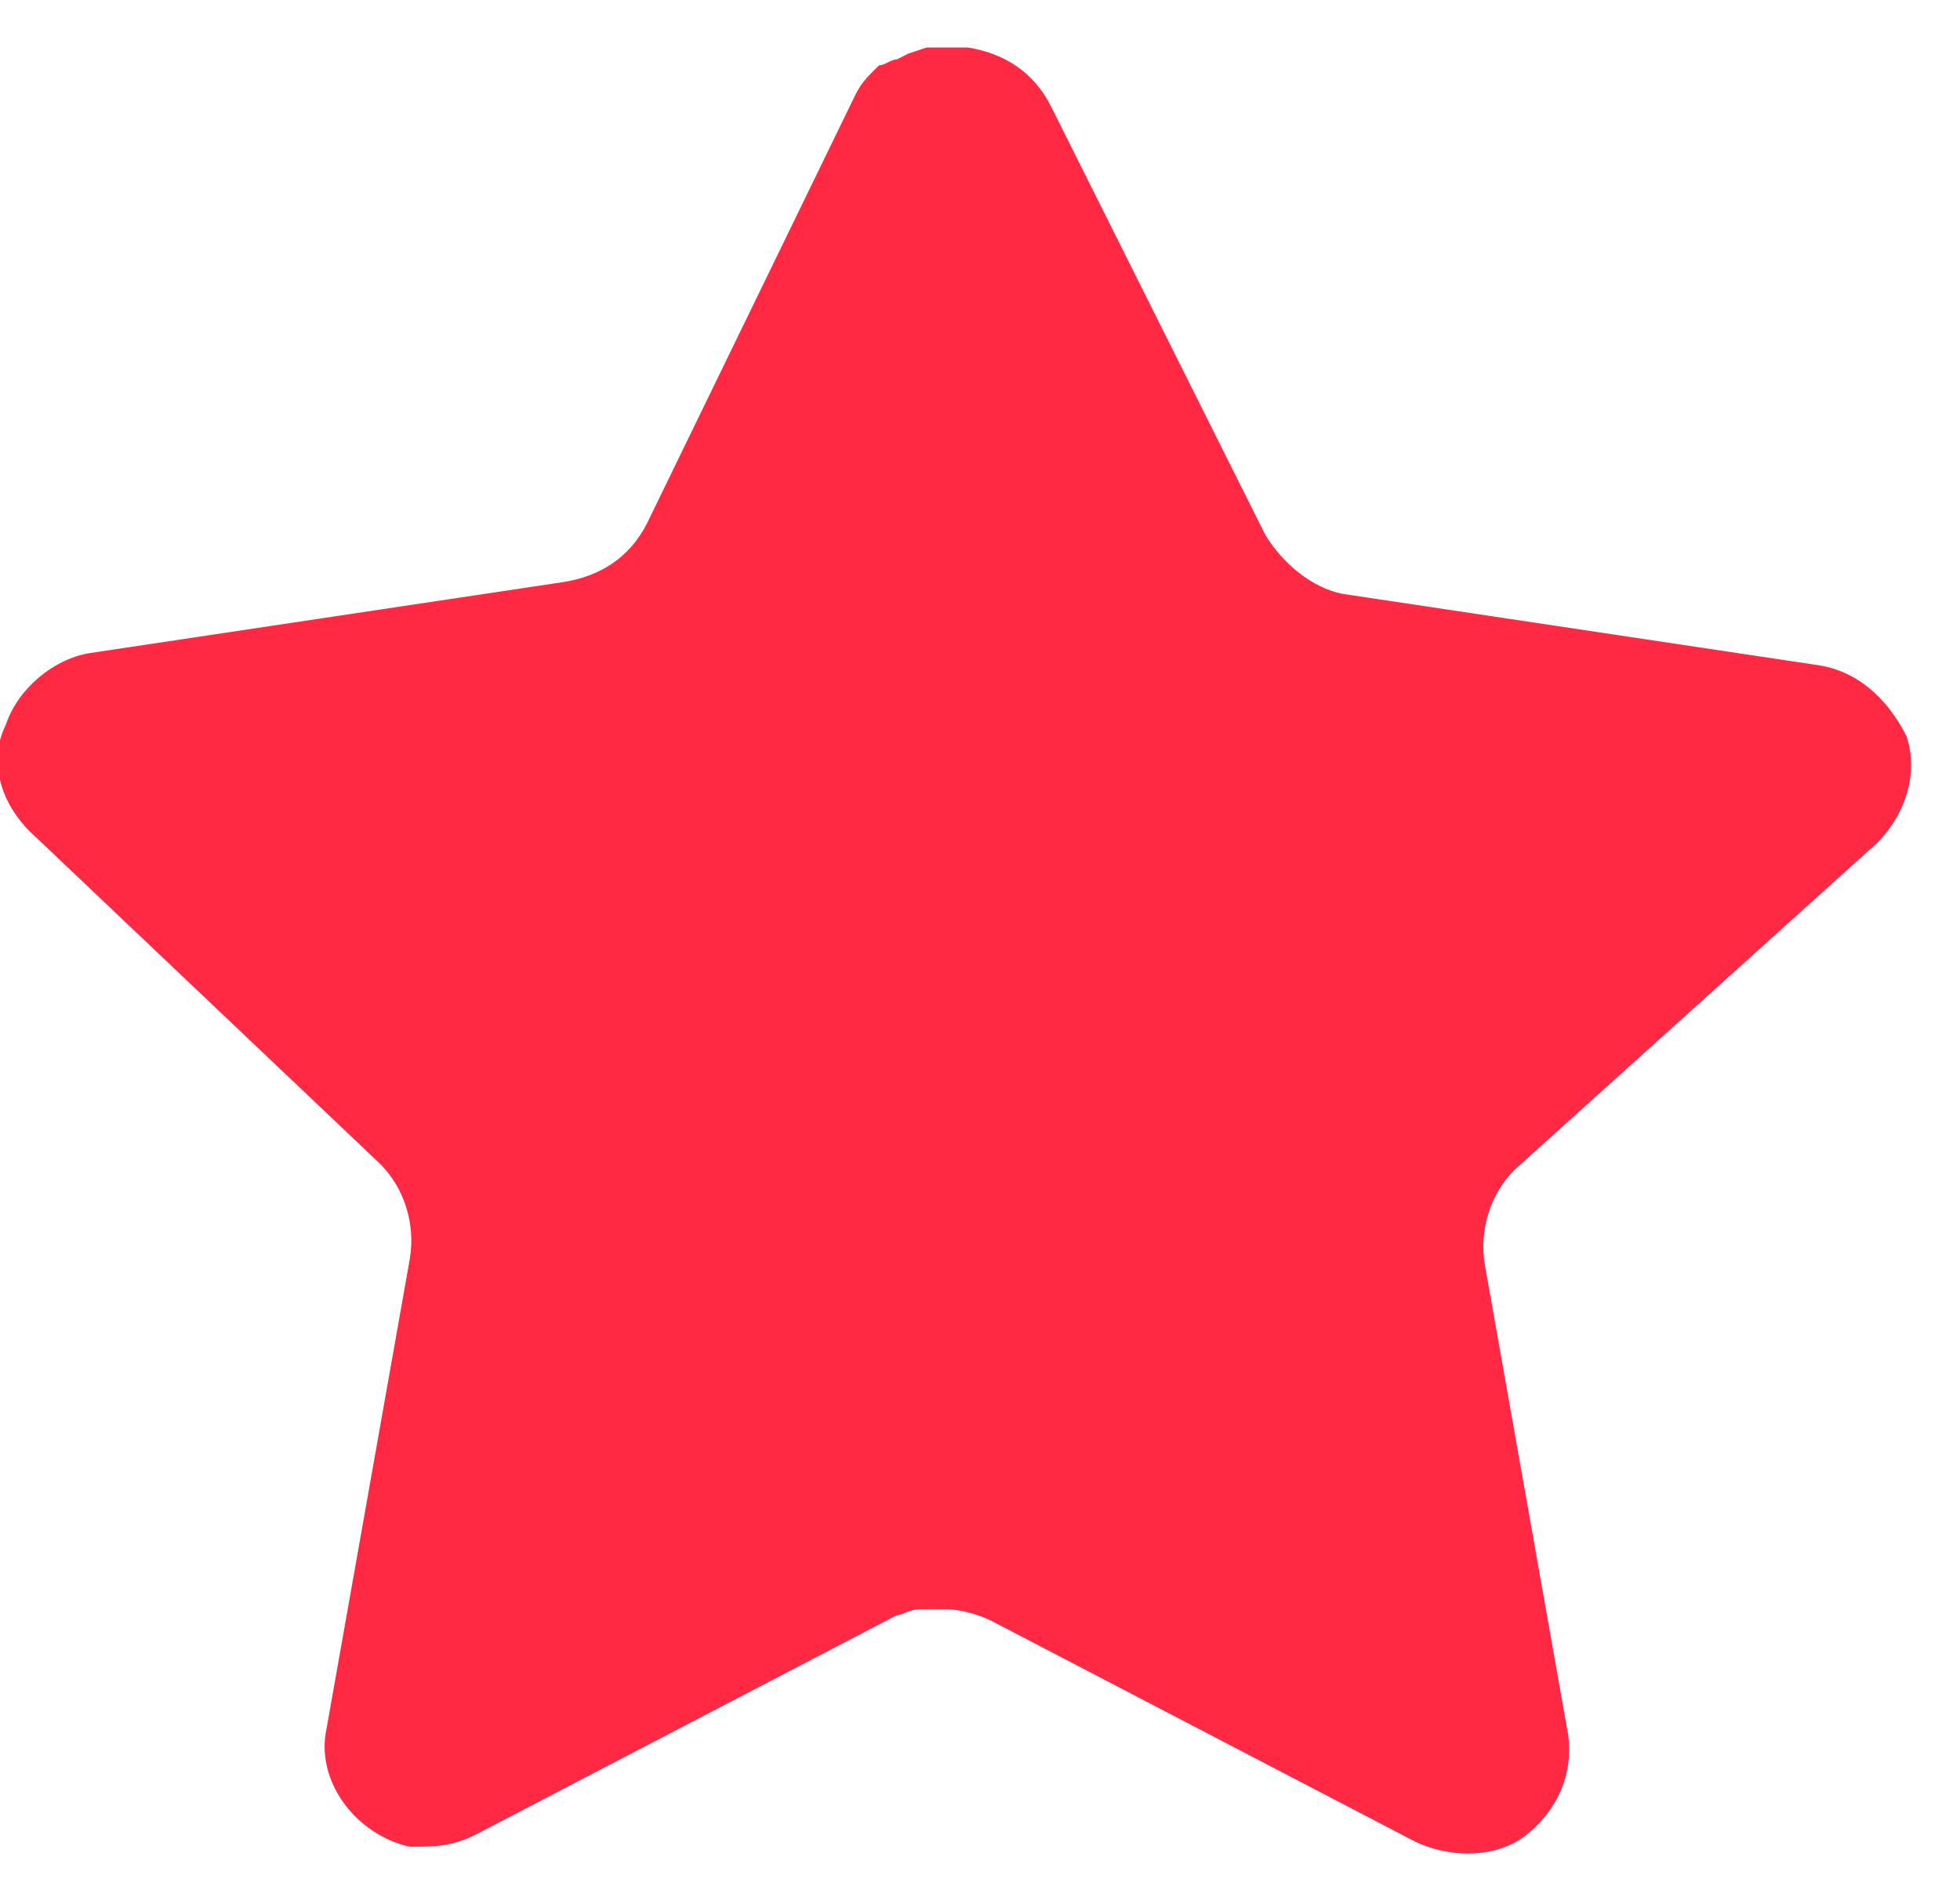 <?xml version="1.0" encoding="utf-8"?>
<!-- Generator: Adobe Illustrator 23.0.0, SVG Export Plug-In . SVG Version: 6.00 Build 0)  -->
<svg version="1.1" id="Layer_1" xmlns="http://www.w3.org/2000/svg" xmlns:xlink="http://www.w3.org/1999/xlink" x="0px" y="0px"
	 viewBox="0 0 33 32" style="enable-background:new 0 0 33 32;" xml:space="preserve">
<style type="text/css">
	.st0{fill:#FF2943;}
</style>
<path class="st0" d="M25.5,19.7c-0.4,0.4-0.6,1-0.5,1.6l1.4,7.9c0.1,0.7-0.2,1.3-0.7,1.7c-0.5,0.4-1.3,0.4-1.9,0.1l-7.1-3.7
	c-0.2-0.1-0.5-0.2-0.8-0.2h-0.4c-0.2,0-0.3,0.1-0.4,0.1l-7.1,3.7c-0.4,0.2-0.7,0.2-1.1,0.2c-0.9-0.2-1.6-1.1-1.4-2l1.4-7.9
	c0.1-0.6-0.1-1.2-0.5-1.6L0.5,14c-0.5-0.5-0.7-1.2-0.4-1.8c0.2-0.6,0.8-1.1,1.4-1.2l8-1.2c0.6-0.1,1.1-0.4,1.4-1l3.5-7.2
	c0.1-0.2,0.2-0.3,0.3-0.4l0.1-0.1C14.9,1.1,15,1,15.1,1l0.2-0.1l0.3-0.1h0.7c0.6,0.1,1.1,0.4,1.4,1l3.6,7.2c0.3,0.5,0.8,0.9,1.3,1
	l8,1.2c0.7,0.1,1.2,0.6,1.5,1.2c0.2,0.6,0,1.3-0.5,1.8L25.5,19.7z"/>
</svg>
